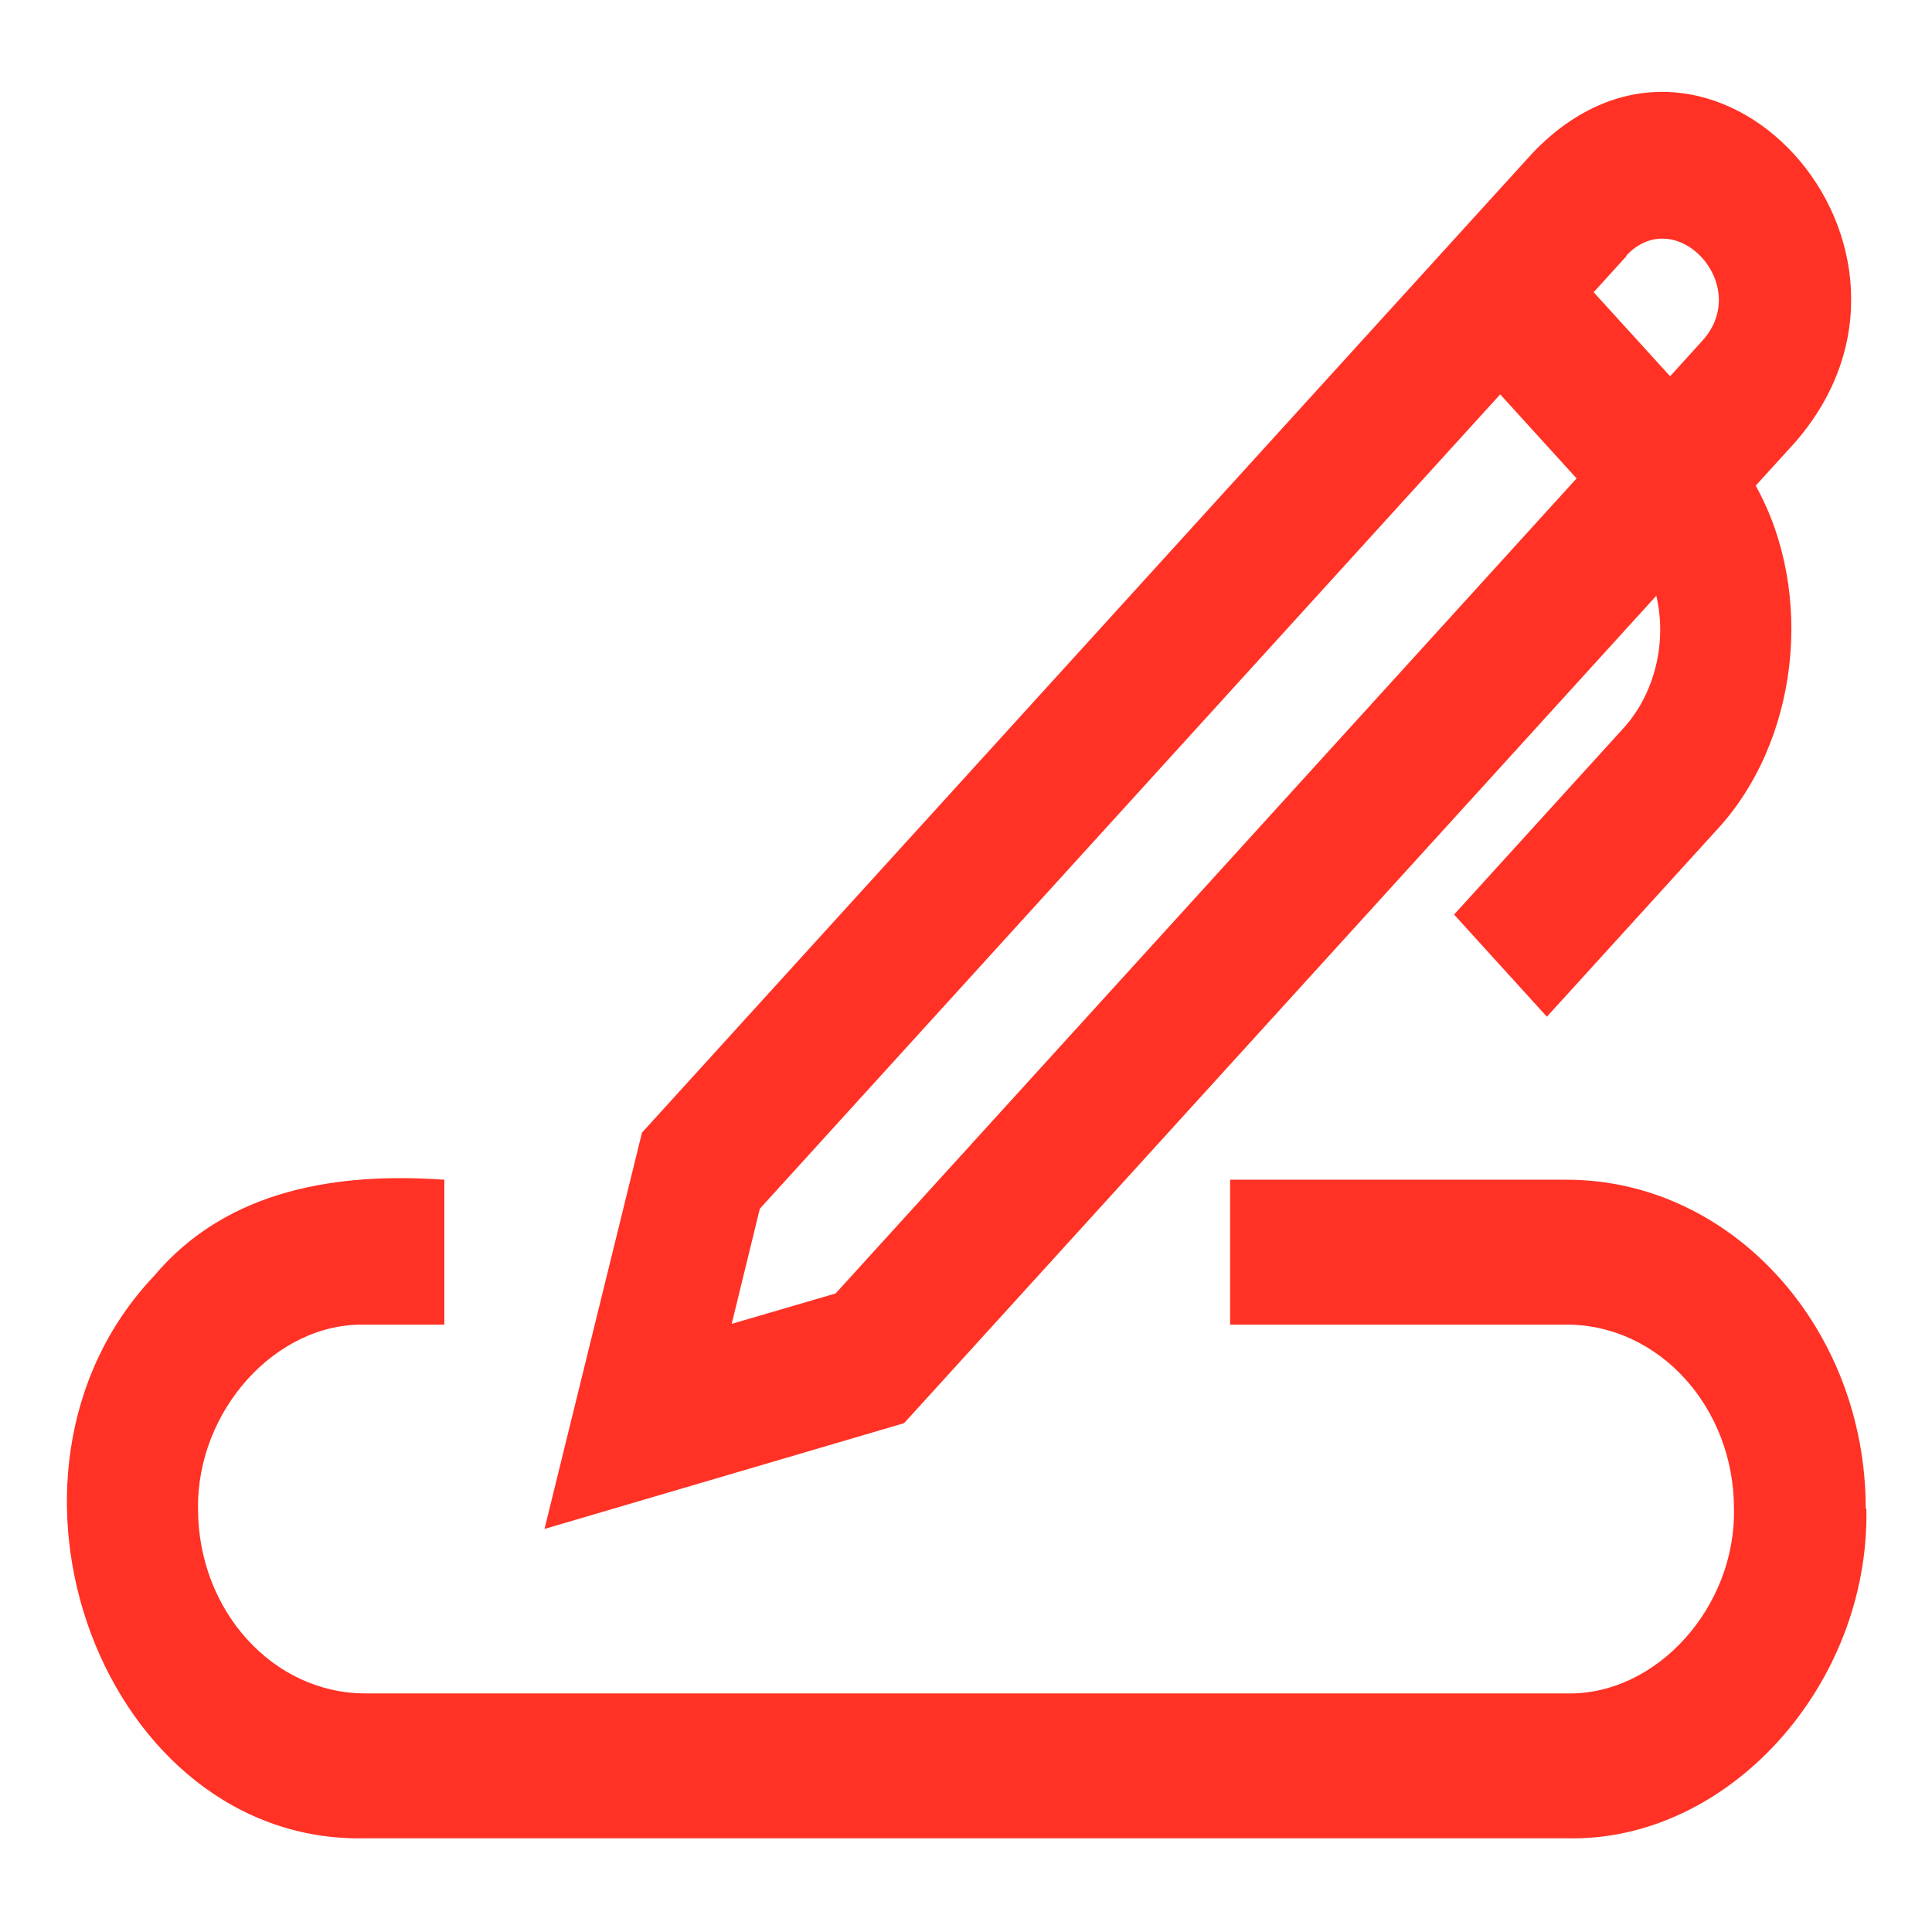 <svg width="24" height="24" viewBox="0 0 24 24" fill="none" xmlns="http://www.w3.org/2000/svg">
<path d="M20.575 7.401C20.714 7.986 20.55 8.634 20.157 9.057L18.063 11.361L19.216 12.63L21.311 10.326C22.342 9.228 22.555 7.374 21.81 6.033L22.301 5.493C24.412 3.063 21.246 -0.411 19.037 1.902L16.942 4.206L7.975 14.07L6.764 18.993L11.231 17.679L20.583 7.392L20.575 7.401ZM20.198 3.18C20.812 2.514 21.777 3.54 21.147 4.233L20.747 4.674L19.797 3.63L20.206 3.18H20.198ZM9.087 16.455L9.439 15.015L18.636 4.899L19.585 5.943L19.053 6.528L10.38 16.068L9.087 16.446V16.455ZM23.185 18.741C23.226 20.937 21.466 22.881 19.47 22.836H4.538C1.298 22.908 -0.428 18.327 1.912 15.852C2.836 14.754 4.227 14.565 5.52 14.655V16.455H4.538C3.426 16.428 2.444 17.526 2.46 18.741C2.46 20.01 3.393 21.036 4.538 21.036H19.462C20.575 21.063 21.565 19.965 21.54 18.741C21.54 17.481 20.607 16.455 19.462 16.455H15.281V14.655H19.462C21.507 14.655 23.177 16.491 23.177 18.741H23.185Z" fill="#FF3225"/>
</svg>

